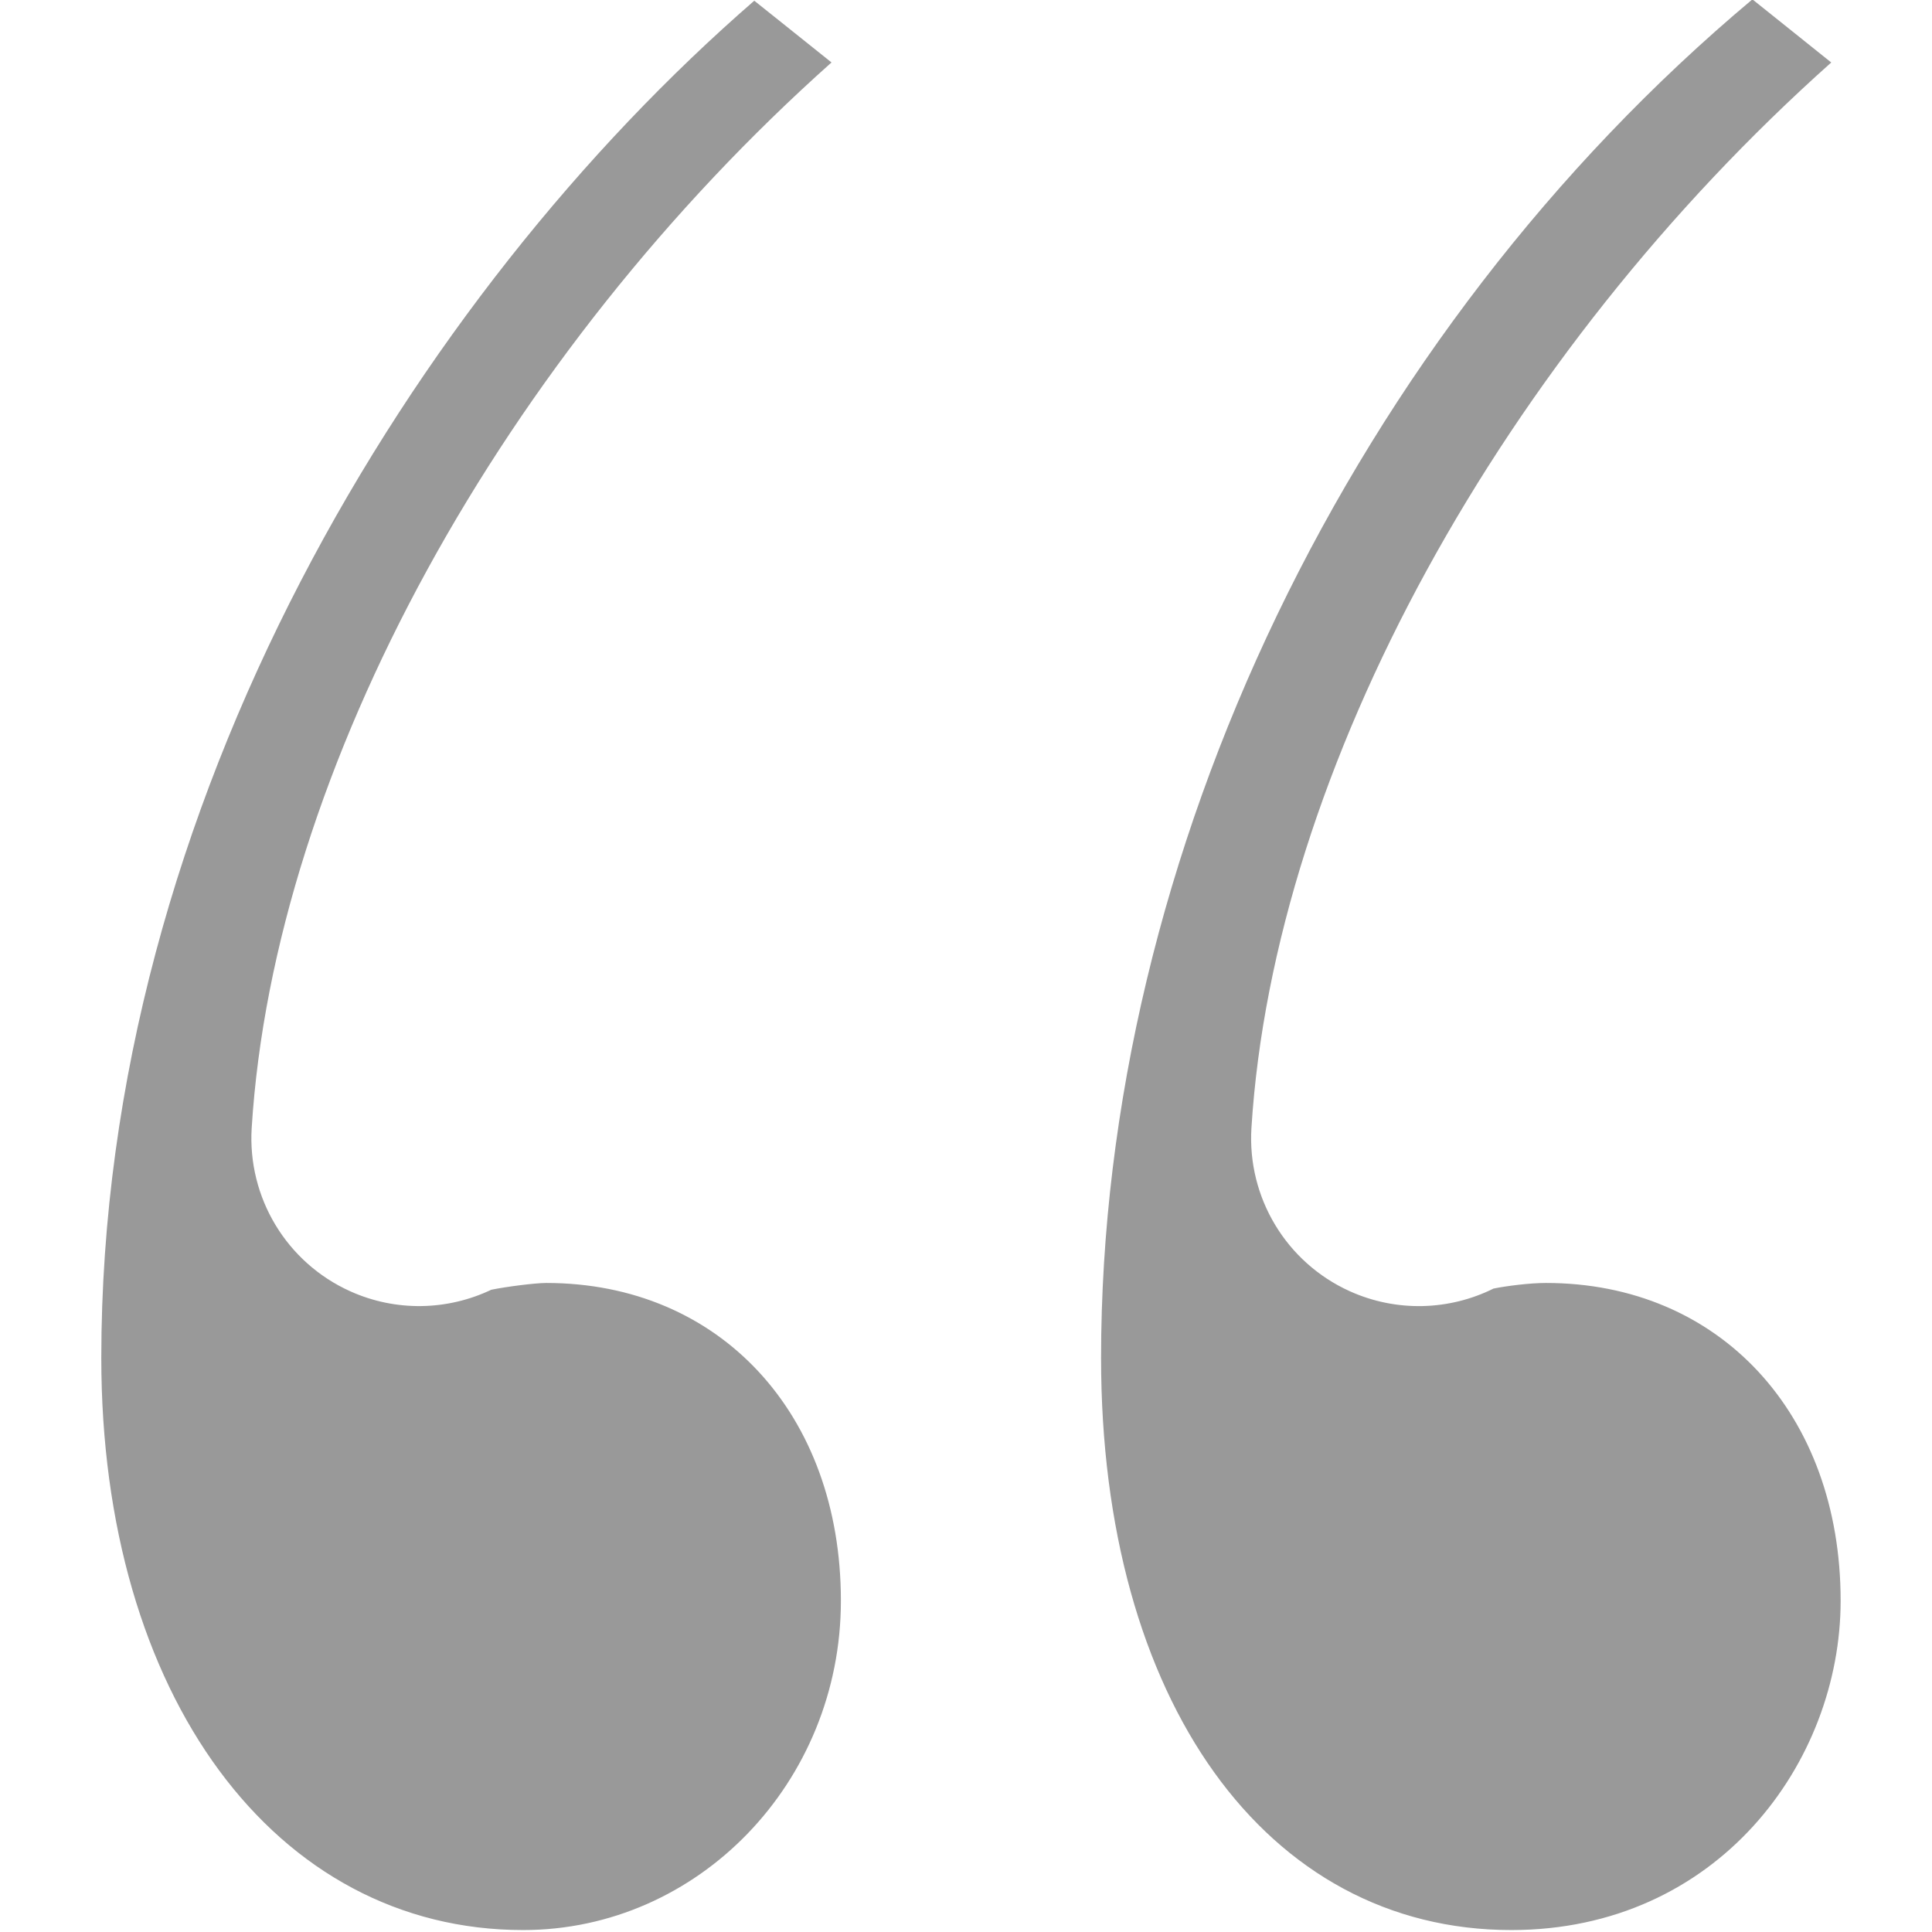 <?xml version="1.0" encoding="utf-8"?>
<!-- Generator: Adobe Illustrator 16.2.1, SVG Export Plug-In . SVG Version: 6.00 Build 0)  -->
<!DOCTYPE svg PUBLIC "-//W3C//DTD SVG 1.1//EN" "http://www.w3.org/Graphics/SVG/1.1/DTD/svg11.dtd">
<svg version="1.1" id="Layer_1" xmlns="http://www.w3.org/2000/svg" xmlns:xlink="http://www.w3.org/1999/xlink" x="0px" y="0px"
	 width="57.6px" height="57.6px" viewBox="0 0 57.6 57.6" enable-background="new 0 0 57.6 57.6" xml:space="preserve">
<g>
	<g>
		<path fill="#999999" d="M52.246-0.019C40.35,9.949,32.827,25.458,32.827,40.486c0,10.202,4.915,17.056,12.231,17.056
			c6.146,0,9.818-4.992,9.818-9.818c0-5.578-3.612-9.474-8.785-9.474c-0.482,0-1.167,0.087-1.564,0.167
			c-1.319,0.656-2.89,0.708-4.283,0.08c-1.895-0.855-3.063-2.794-2.934-4.869c0.67-10.727,7.527-23.06,17.286-31.765L52.246-0.019z
			 M22.488,0.021C12.377,8.8,3.02,23.921,3.02,40.486c0,10.042,5.171,17.056,12.576,17.056c5.224,0,9.474-4.404,9.474-9.818
			c0-5.578-3.613-9.474-8.785-9.474c-0.341,0.002-1.168,0.107-1.638,0.202c-1.303,0.621-2.842,0.662-4.209,0.044
			c-1.895-0.855-3.063-2.794-2.934-4.87c0.67-10.727,7.527-23.06,17.286-31.764L22.488,0.021z"/>
	</g>
</g>
</svg>
